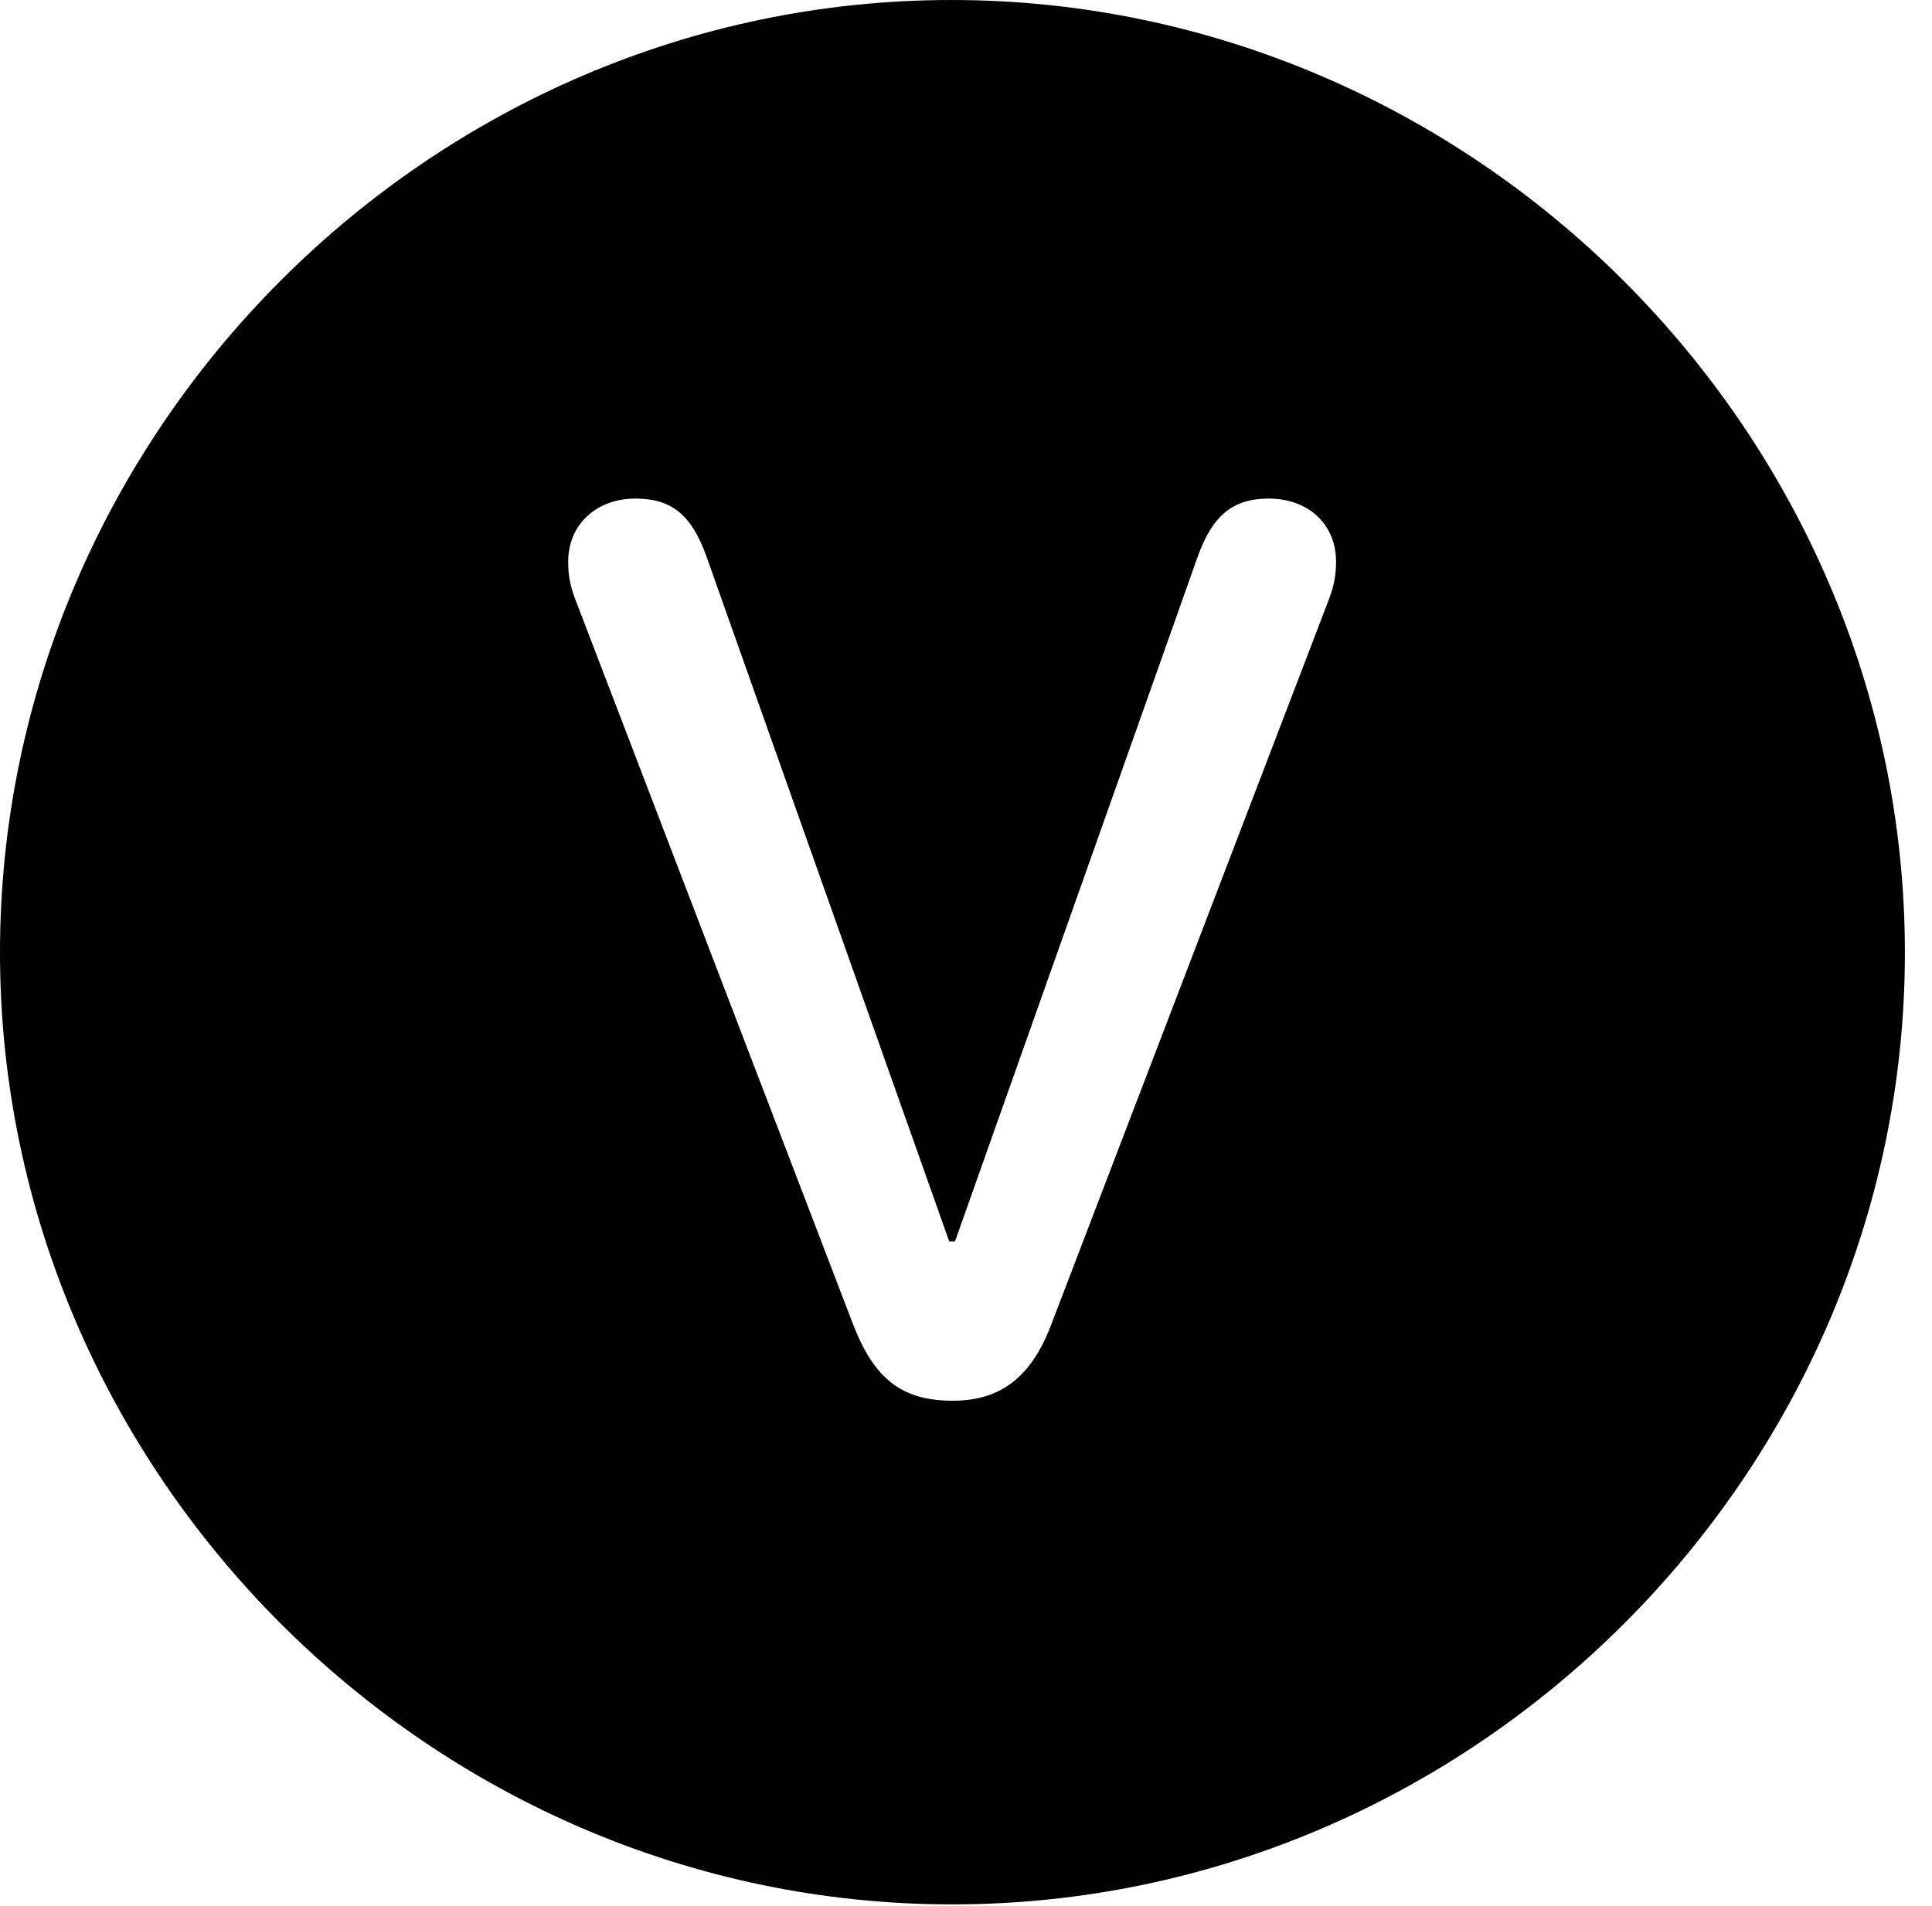 <svg version="1.1" xmlns="http://www.w3.org/2000/svg" xmlns:xlink="http://www.w3.org/1999/xlink" width="25.801" height="25.459" viewBox="0 0 25.801 25.459">
 <g>
  <rect height="25.459" opacity="0" width="25.801" x="0" y="0"/>
  <path d="M25.439 12.725C25.439 19.678 19.678 25.439 12.715 25.439C5.762 25.439 0 19.678 0 12.725C0 5.762 5.752 0 12.705 0C19.668 0 25.439 5.762 25.439 12.725ZM15.996 7.432L12.754 16.582L12.676 16.582L9.434 7.432C9.238 6.885 8.975 6.66 8.486 6.66C7.959 6.66 7.588 7.012 7.588 7.5C7.588 7.666 7.607 7.803 7.676 7.988L11.387 17.676C11.67 18.418 12.041 18.711 12.725 18.711C13.379 18.711 13.789 18.379 14.053 17.656L17.754 7.988C17.822 7.803 17.842 7.666 17.842 7.5C17.842 7.002 17.471 6.66 16.943 6.66C16.455 6.66 16.191 6.895 15.996 7.432Z" fill="currentColor"/>
 </g>
</svg>
